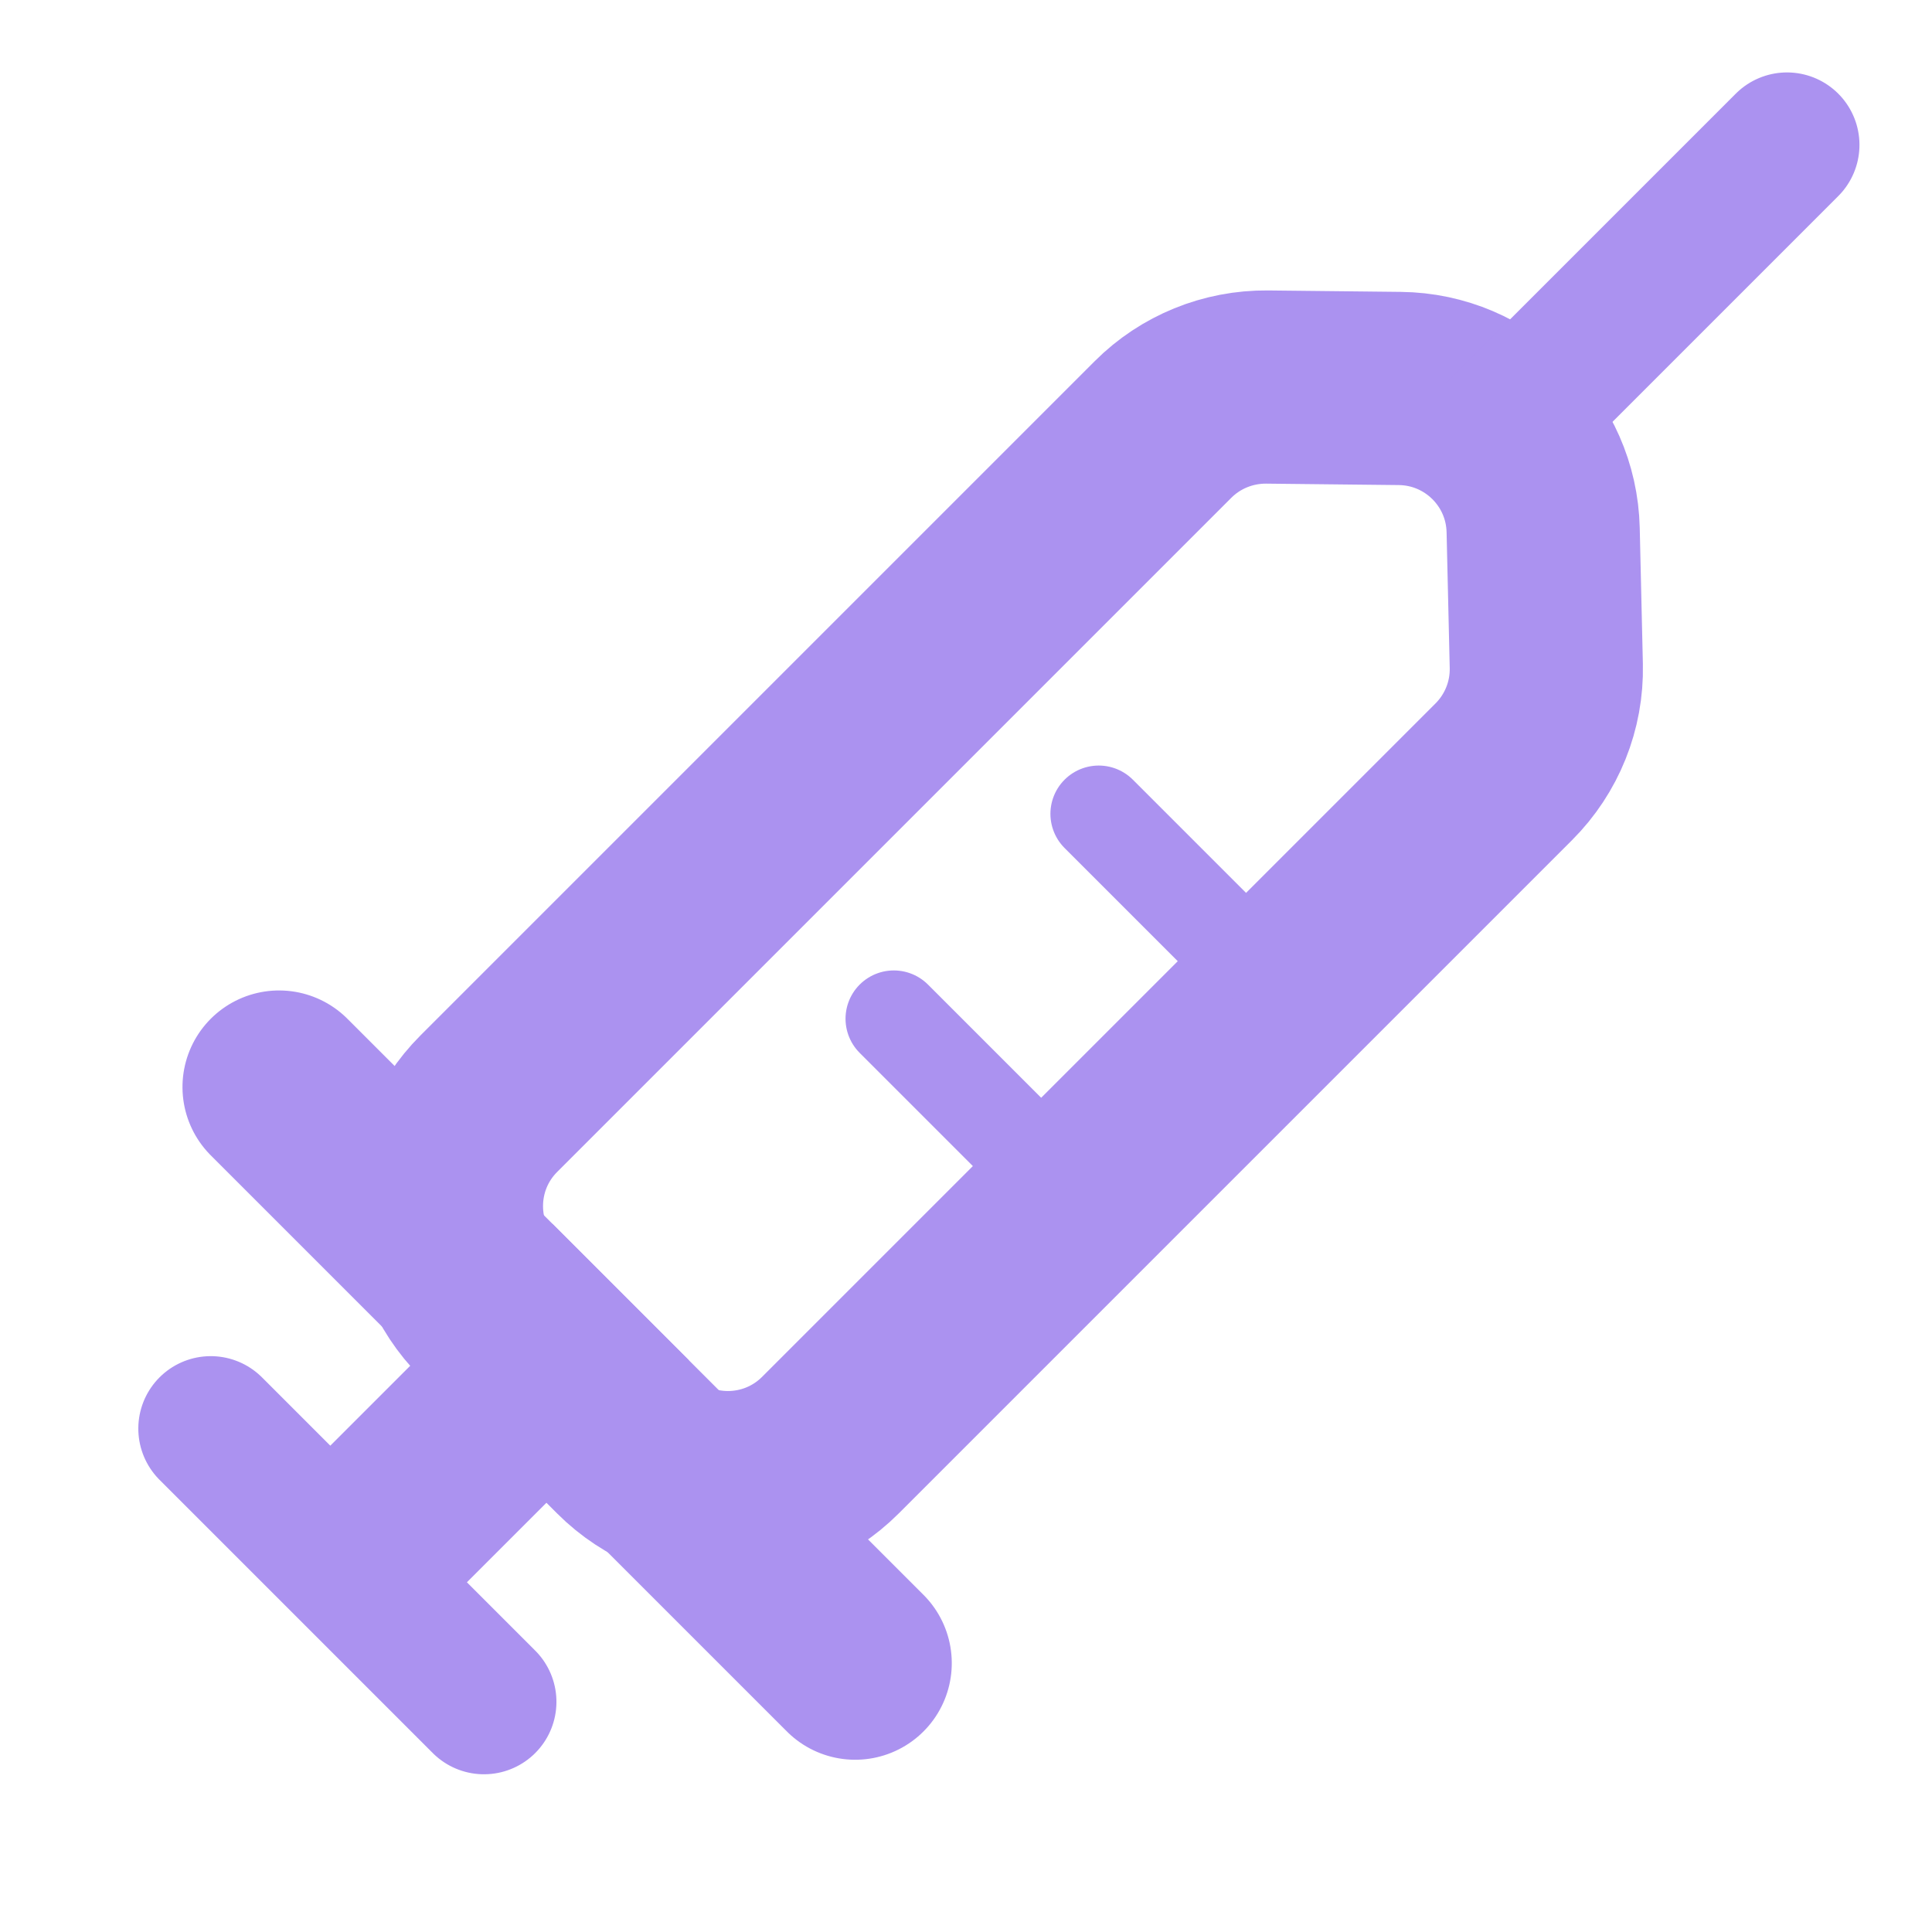 <svg xmlns="http://www.w3.org/2000/svg" width="20" height="20" viewBox="0 0 20 20">
  <g fill="none" fill-rule="evenodd">
    <path stroke="#AB92F0" stroke-linecap="round" stroke-width="2" d="M9.658,2.447 L11.658,2.447 C12.486,2.447 13.158,3.119 13.158,3.947 L13.158,13.817 C13.158,14.22 12.995,14.606 12.707,14.889 L11.725,15.85 C11.147,16.416 10.224,16.422 9.639,15.863 L8.621,14.891 C8.325,14.608 8.158,14.216 8.158,13.806 L8.158,3.947 C8.158,3.119 8.829,2.447 9.658,2.447 Z" transform="rotate(-135 10.658 9.363)"/>
    <path stroke="#AB92F0" stroke-linecap="round" d="M8.96,11.253 L10.96,11.253" transform="rotate(-135 9.96 11.253)"/>
    <path stroke="#AB92F0" stroke-linecap="round" stroke-width="1.5" d="M1.596,16.203 L5.596,16.203" transform="rotate(-135 3.596 16.203)"/>
    <path stroke="#AB92F0" stroke-linecap="round" stroke-width="2" d="M1.637,13.228 L10.071,13.228" transform="rotate(-135 6.071 13.728)"/>
    <path stroke="#AB92F0" stroke-linecap="round" d="M11.081,9.132 L13.081,9.132" transform="rotate(-135 12.081 9.132)"/>
    <path stroke="#AB92F0" stroke-linecap="square" stroke-width="2" d="M5.01,13.789 L5.01,15.789" transform="rotate(-135 5.01 14.789)"/>
    <path stroke="#AB92F0" stroke-linecap="round" stroke-width="1.5" d="M14.025,2.557 L18.268,2.557" transform="rotate(135 16.481 2.955)"/>
  </g>
</svg>
